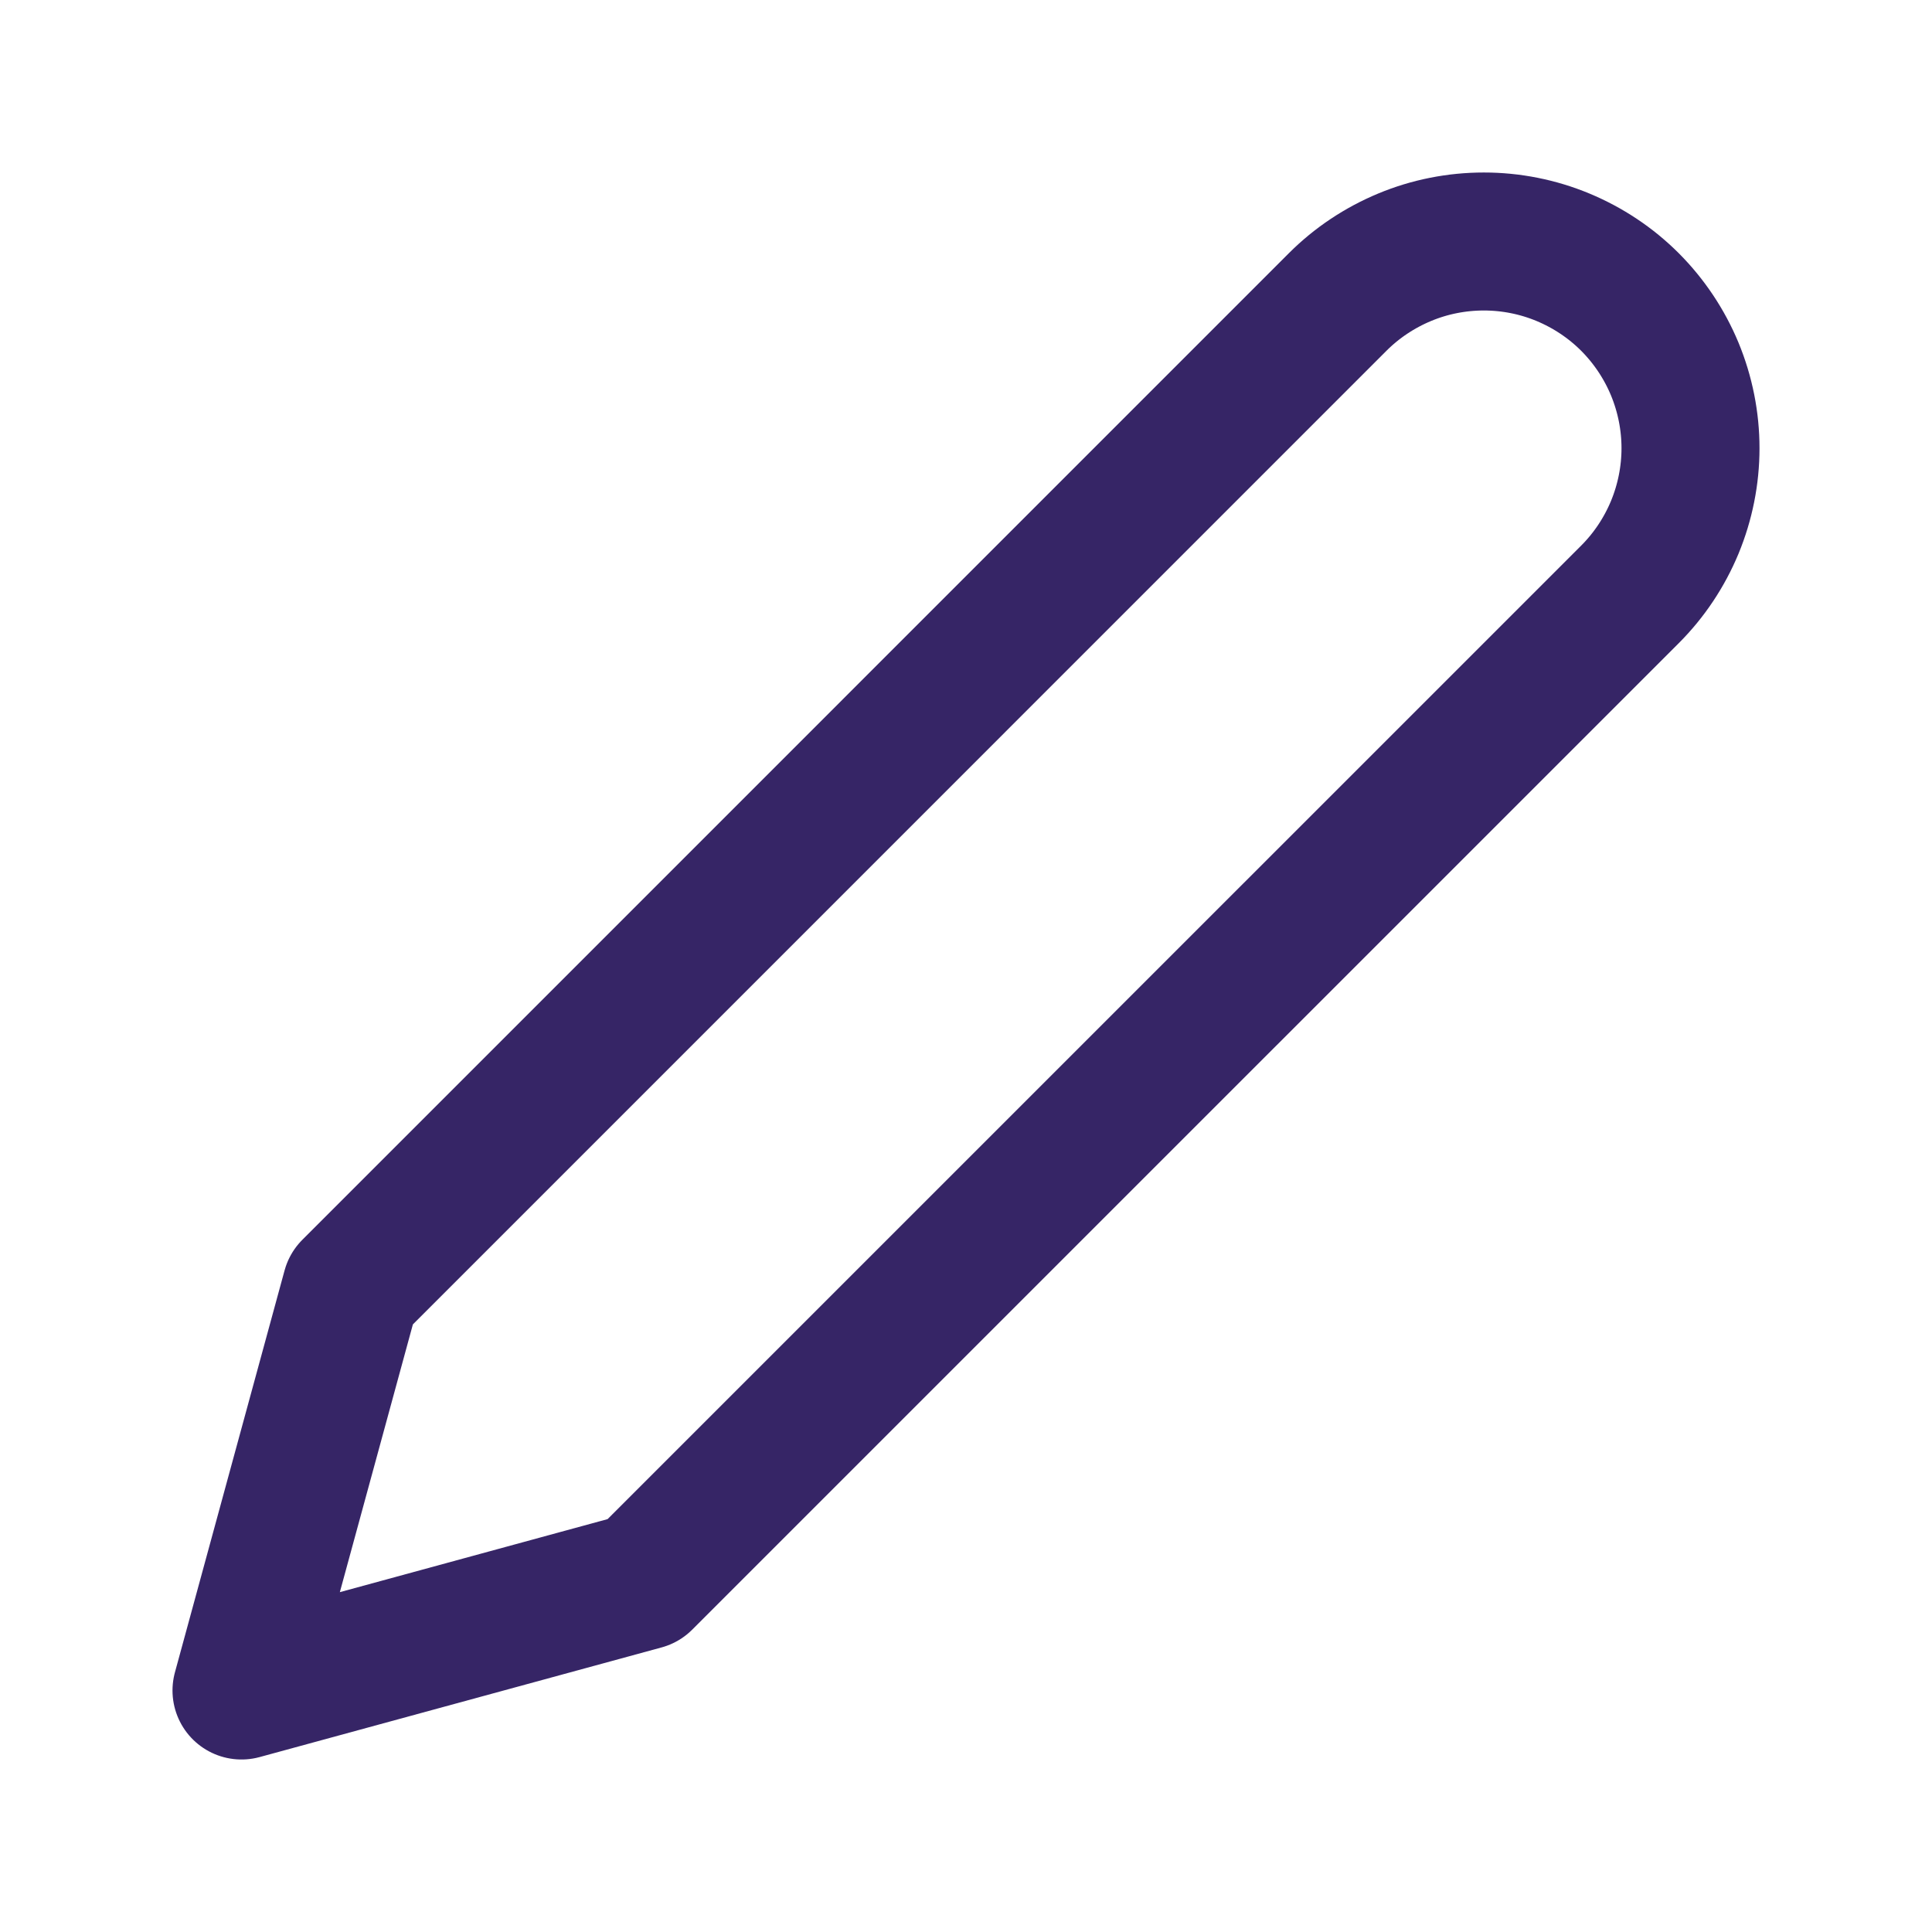 <svg width="28" height="28" viewBox="0 0 28 28" fill="none" xmlns="http://www.w3.org/2000/svg">
<path d="M19.386 4.377C19.664 4.099 19.995 3.879 20.358 3.728C20.721 3.577 21.111 3.5 21.505 3.5C21.898 3.5 22.287 3.577 22.651 3.728C23.014 3.879 23.345 4.099 23.623 4.377C23.901 4.656 24.121 4.986 24.272 5.349C24.422 5.713 24.5 6.102 24.5 6.496C24.5 6.889 24.422 7.278 24.272 7.642C24.121 8.005 23.901 8.336 23.623 8.614L9.325 22.911L3.5 24.5L5.089 18.675L19.386 4.377Z" stroke="#362566" stroke-width="2" stroke-linecap="round" stroke-linejoin="round"/>
</svg>
